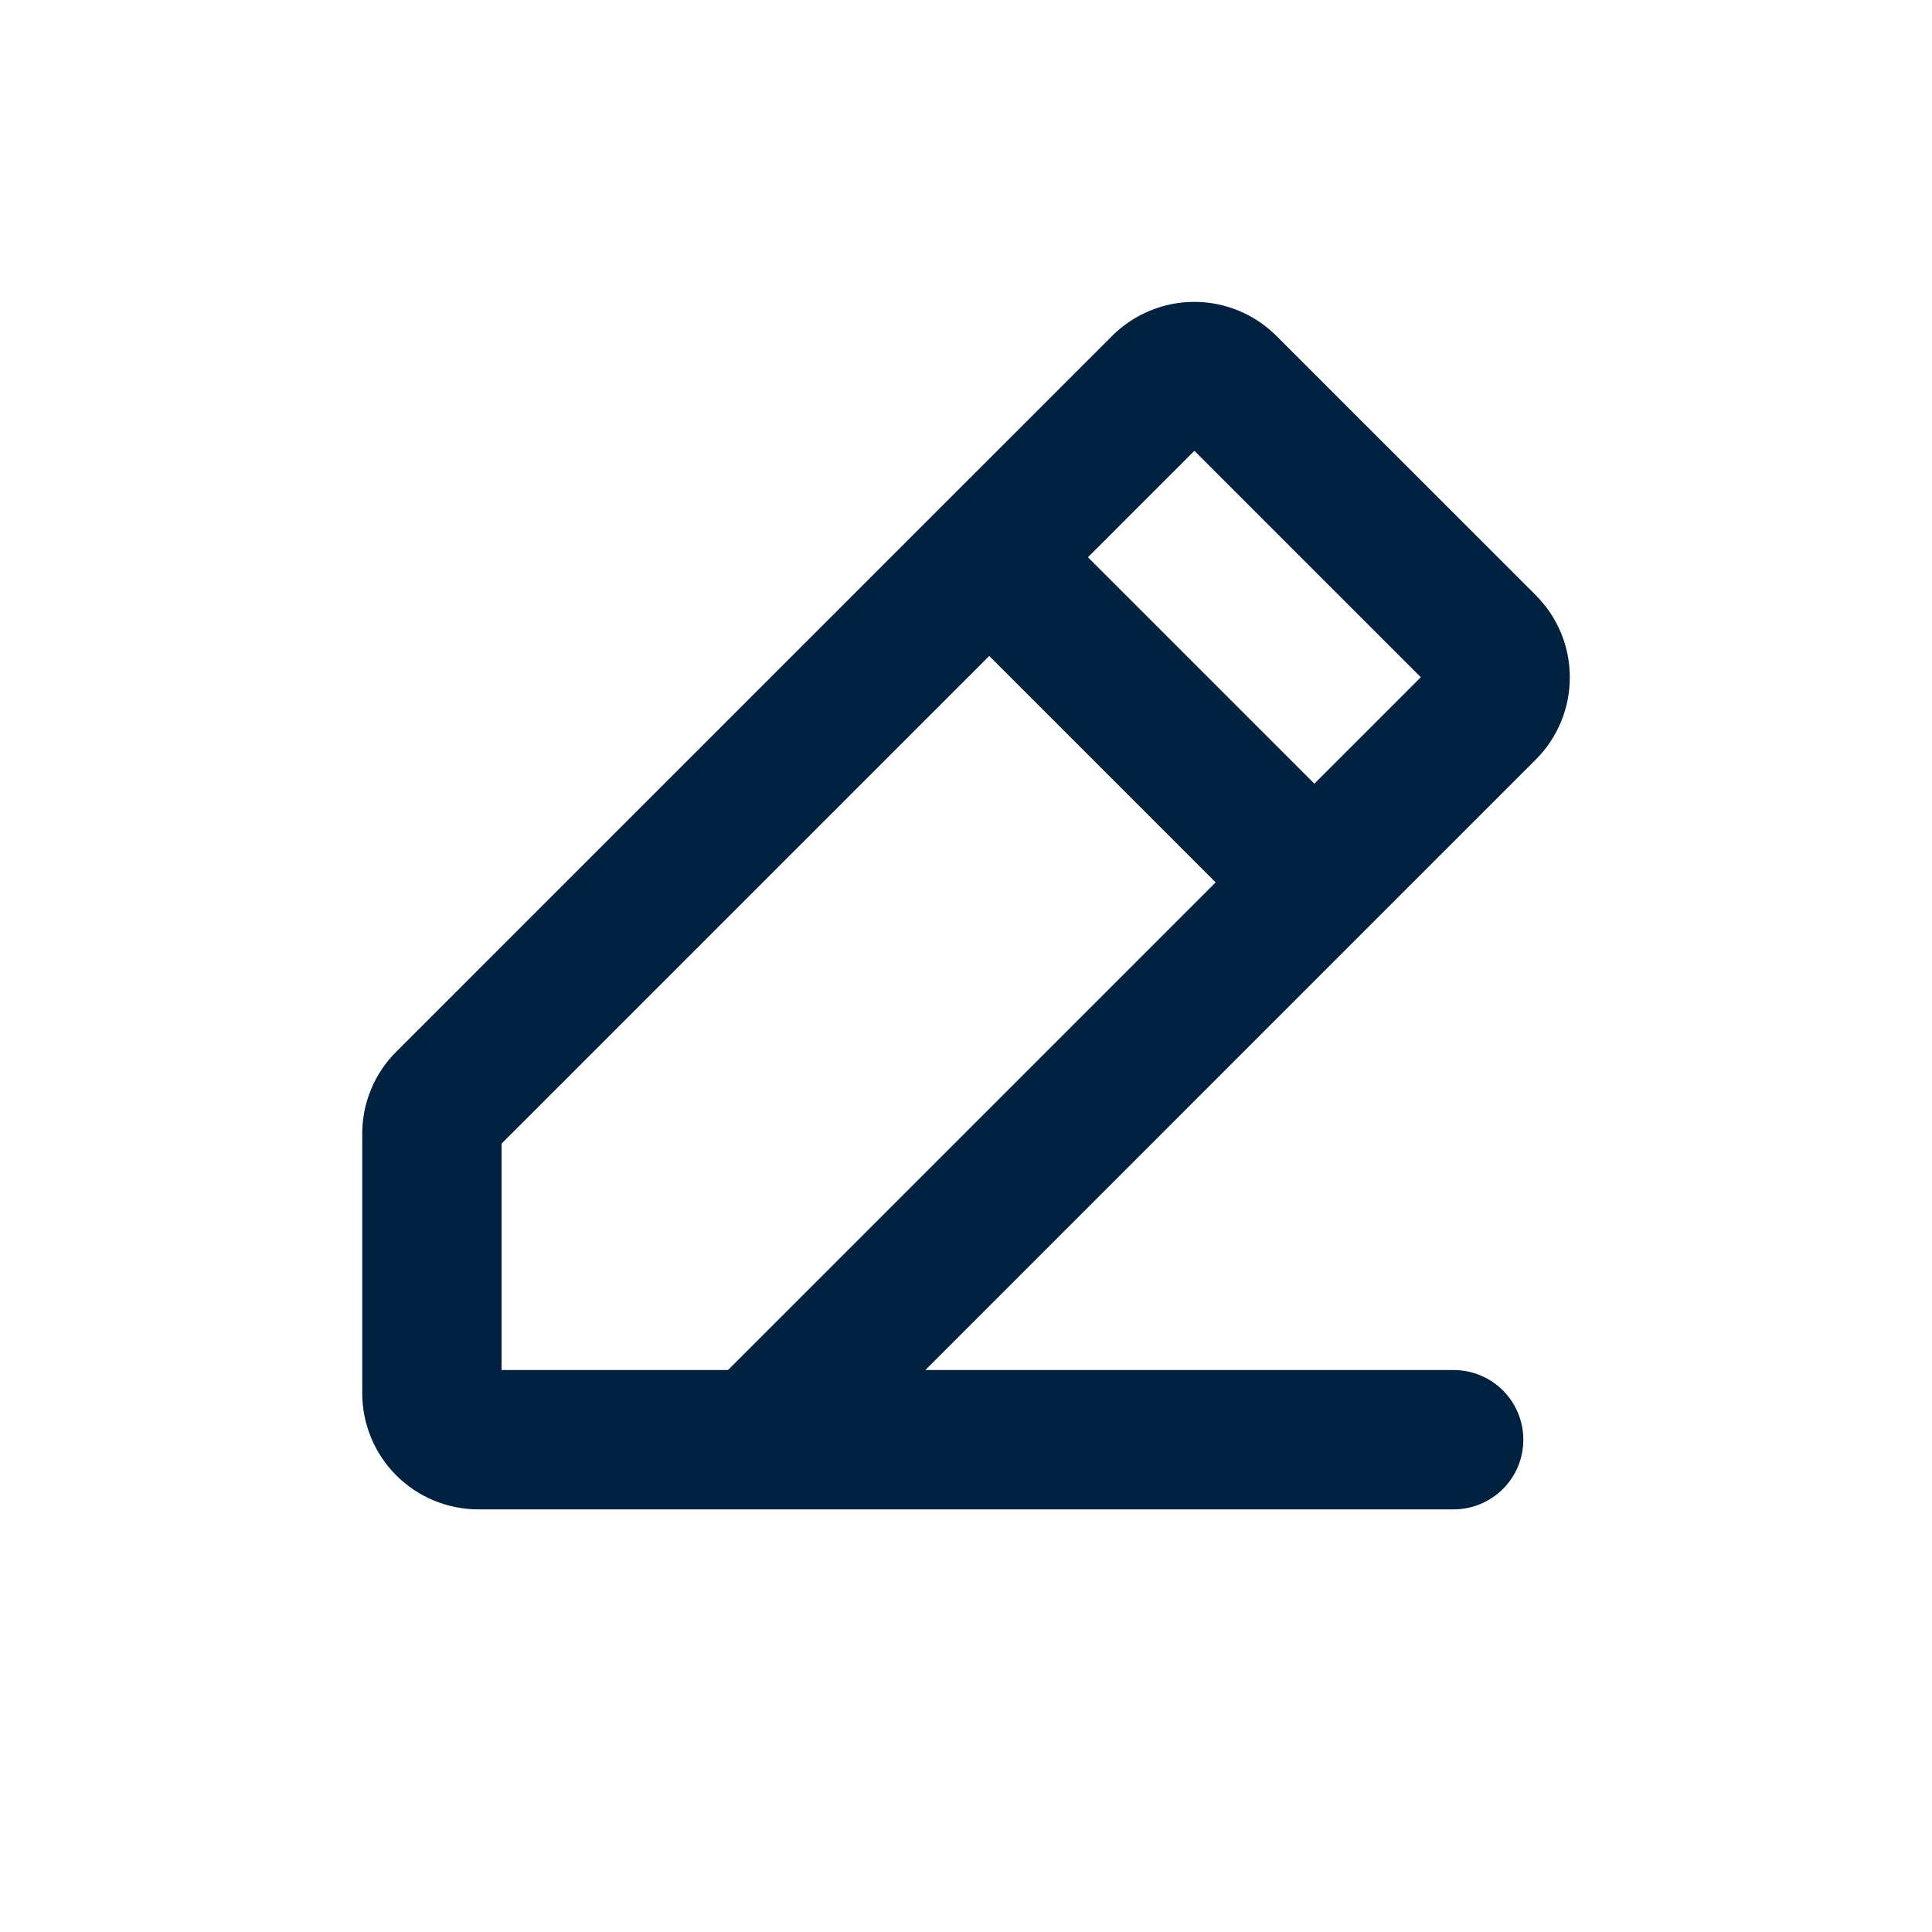 <svg width="32" height="32" viewBox="0 0 32 32" fill="none" xmlns="http://www.w3.org/2000/svg">
<g id="DotsThree">
<path id="Vector" d="M25.438 9.859L21.141 5.563C20.78 5.203 20.291 5 19.781 5C19.271 5 18.782 5.203 18.421 5.563L6.563 17.42C6.384 17.598 6.242 17.81 6.146 18.043C6.049 18.277 5.999 18.527 6 18.78V23.077C6 23.587 6.203 24.076 6.563 24.437C6.924 24.797 7.413 25 7.923 25H24.077C24.383 25 24.677 24.878 24.893 24.662C25.11 24.446 25.231 24.152 25.231 23.846C25.231 23.54 25.11 23.247 24.893 23.03C24.677 22.814 24.383 22.692 24.077 22.692H15.327L25.438 12.58C25.617 12.401 25.758 12.189 25.855 11.956C25.952 11.722 26.001 11.472 26.001 11.219C26.001 10.967 25.952 10.717 25.855 10.483C25.758 10.25 25.617 10.038 25.438 9.859ZM12.058 22.692H8.308V18.942L16.385 10.865L20.135 14.615L12.058 22.692ZM21.77 12.98L18.02 9.23L19.783 7.467L23.533 11.217L21.77 12.98Z" fill="#00213F"/>
</g>
</svg>
